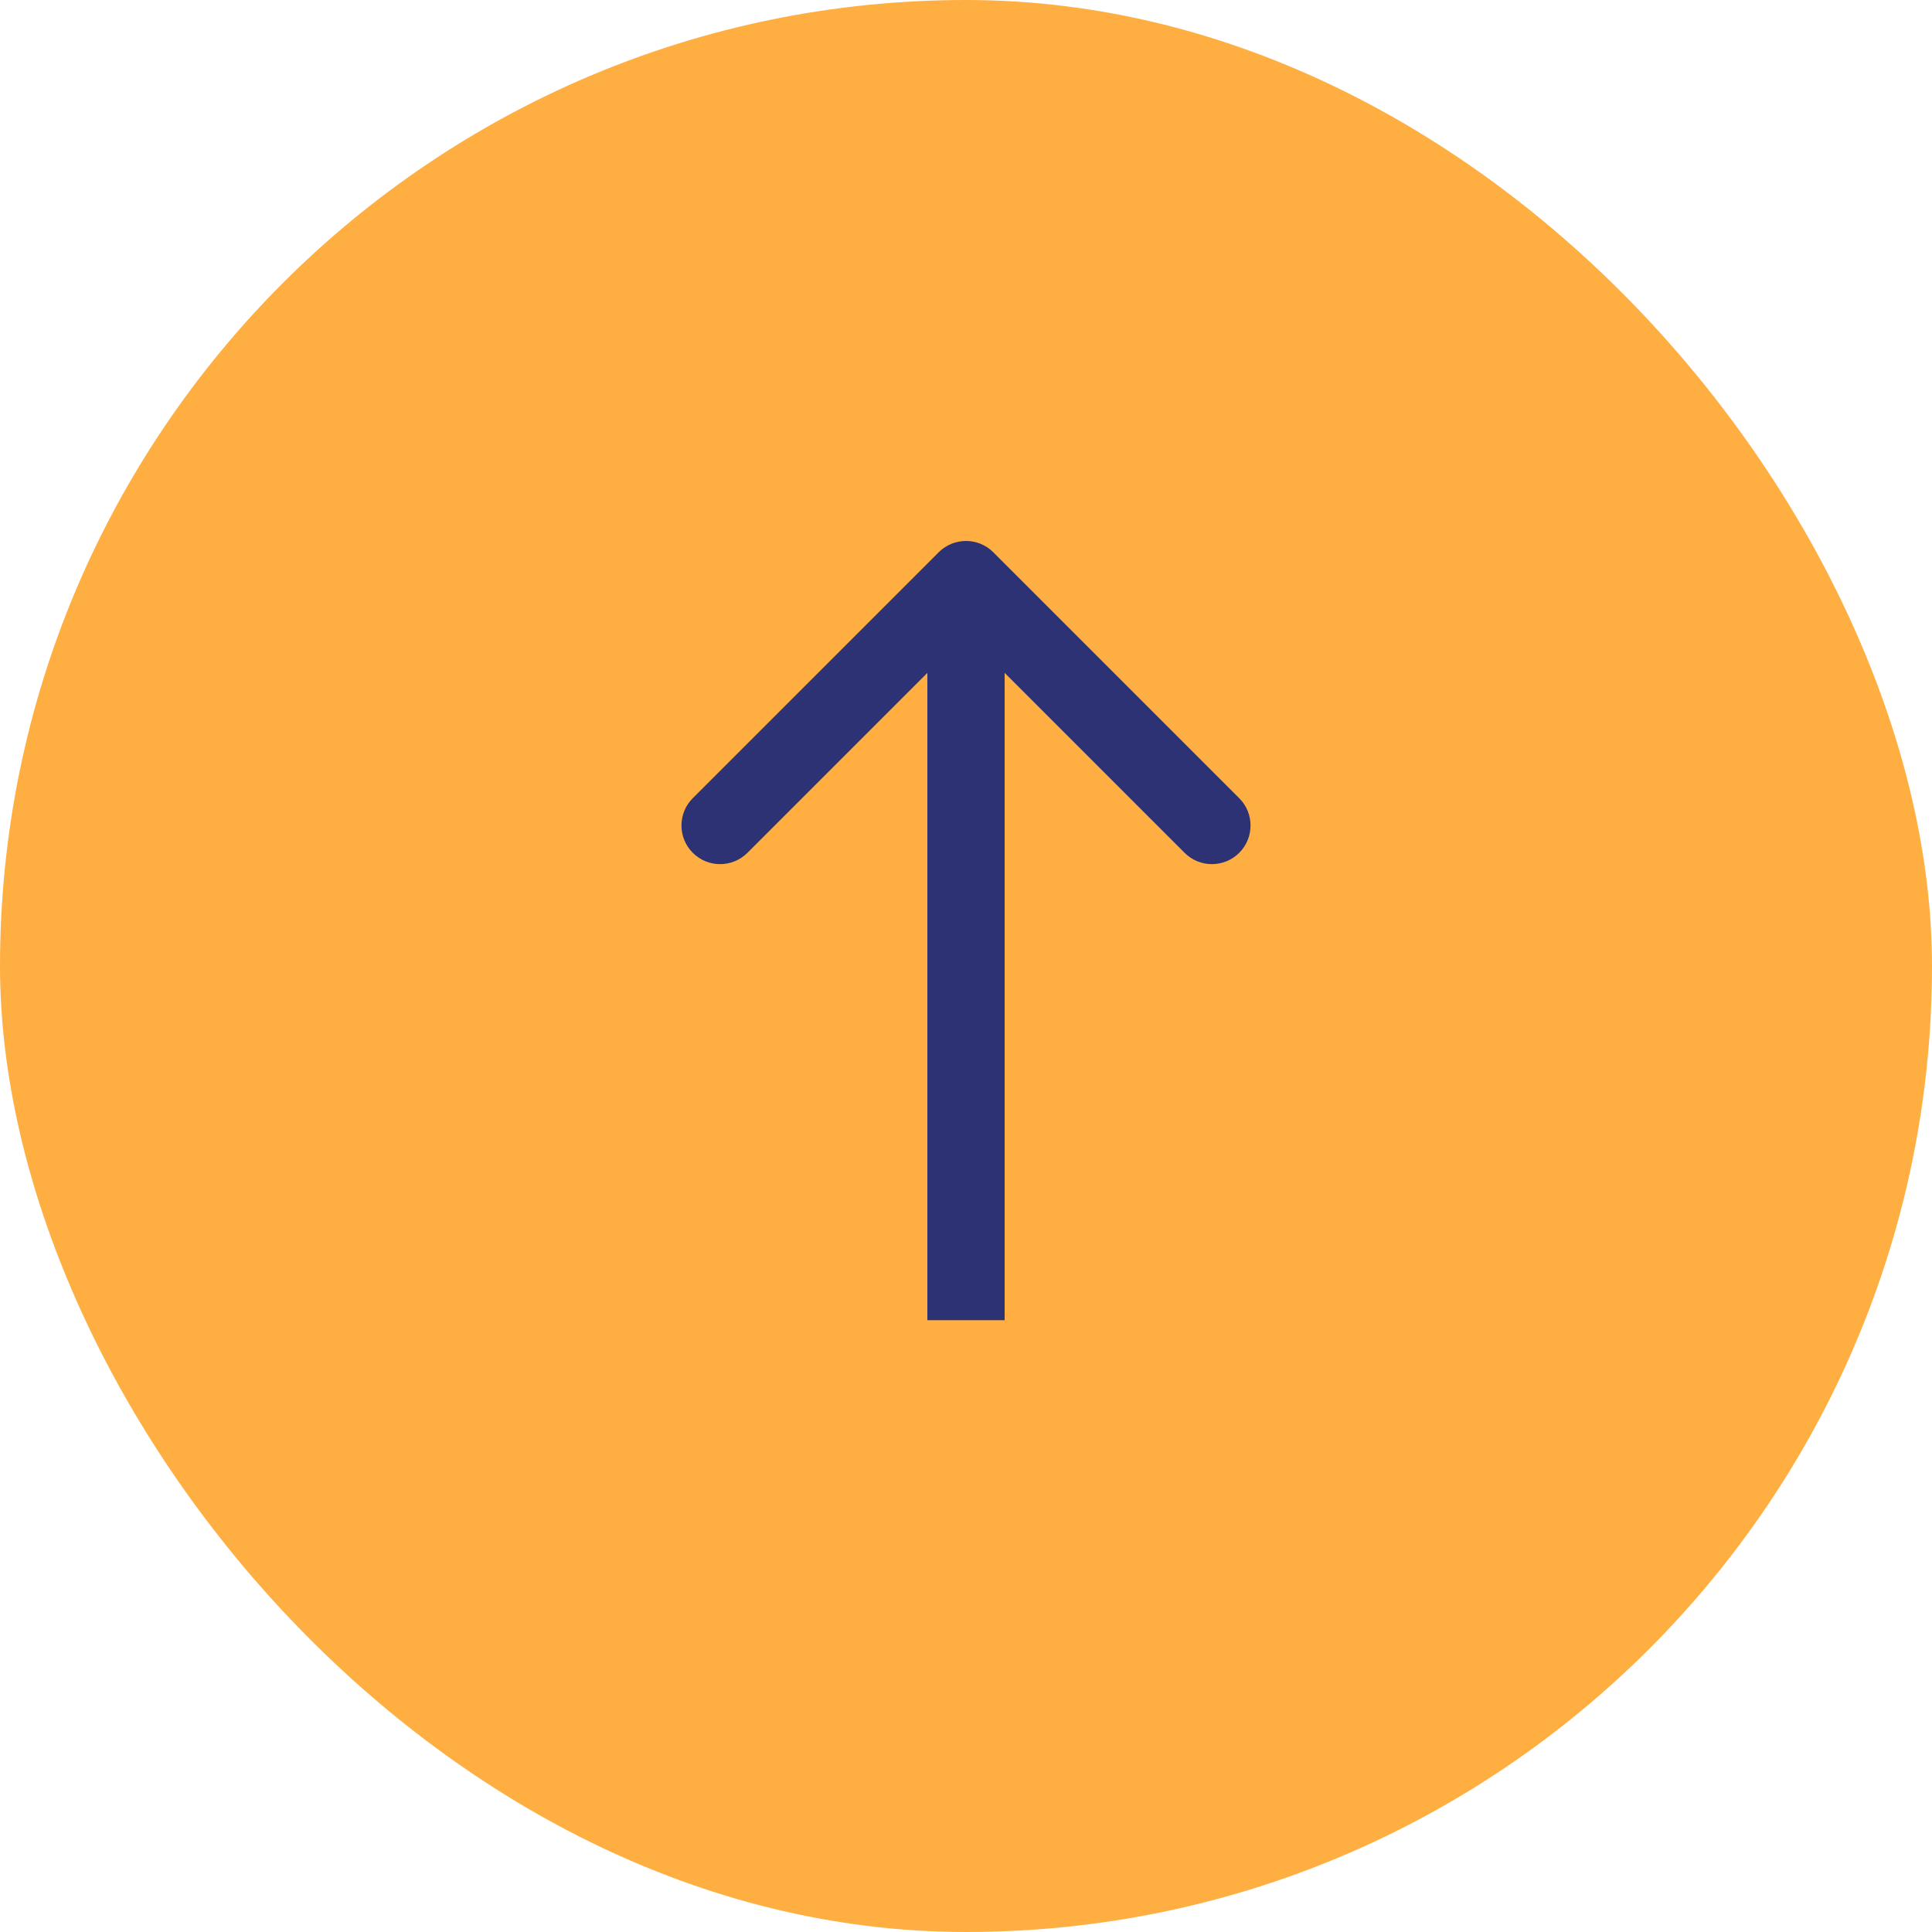 <svg width="60" height="60" viewBox="0 0 60 60" fill="none" xmlns="http://www.w3.org/2000/svg">
<rect width="60" height="60" rx="30" fill="#FFAF42"/>
<path d="M30.849 17.152C30.38 16.683 29.62 16.683 29.151 17.152L21.515 24.788C21.046 25.257 21.046 26.017 21.515 26.485C21.983 26.954 22.743 26.954 23.212 26.485L30 19.697L36.788 26.485C37.257 26.954 38.017 26.954 38.485 26.485C38.954 26.017 38.954 25.257 38.485 24.788L30.849 17.152ZM31.2 41L31.2 18H28.8L28.8 41H31.2Z" fill="#2D3274"/>
</svg>
